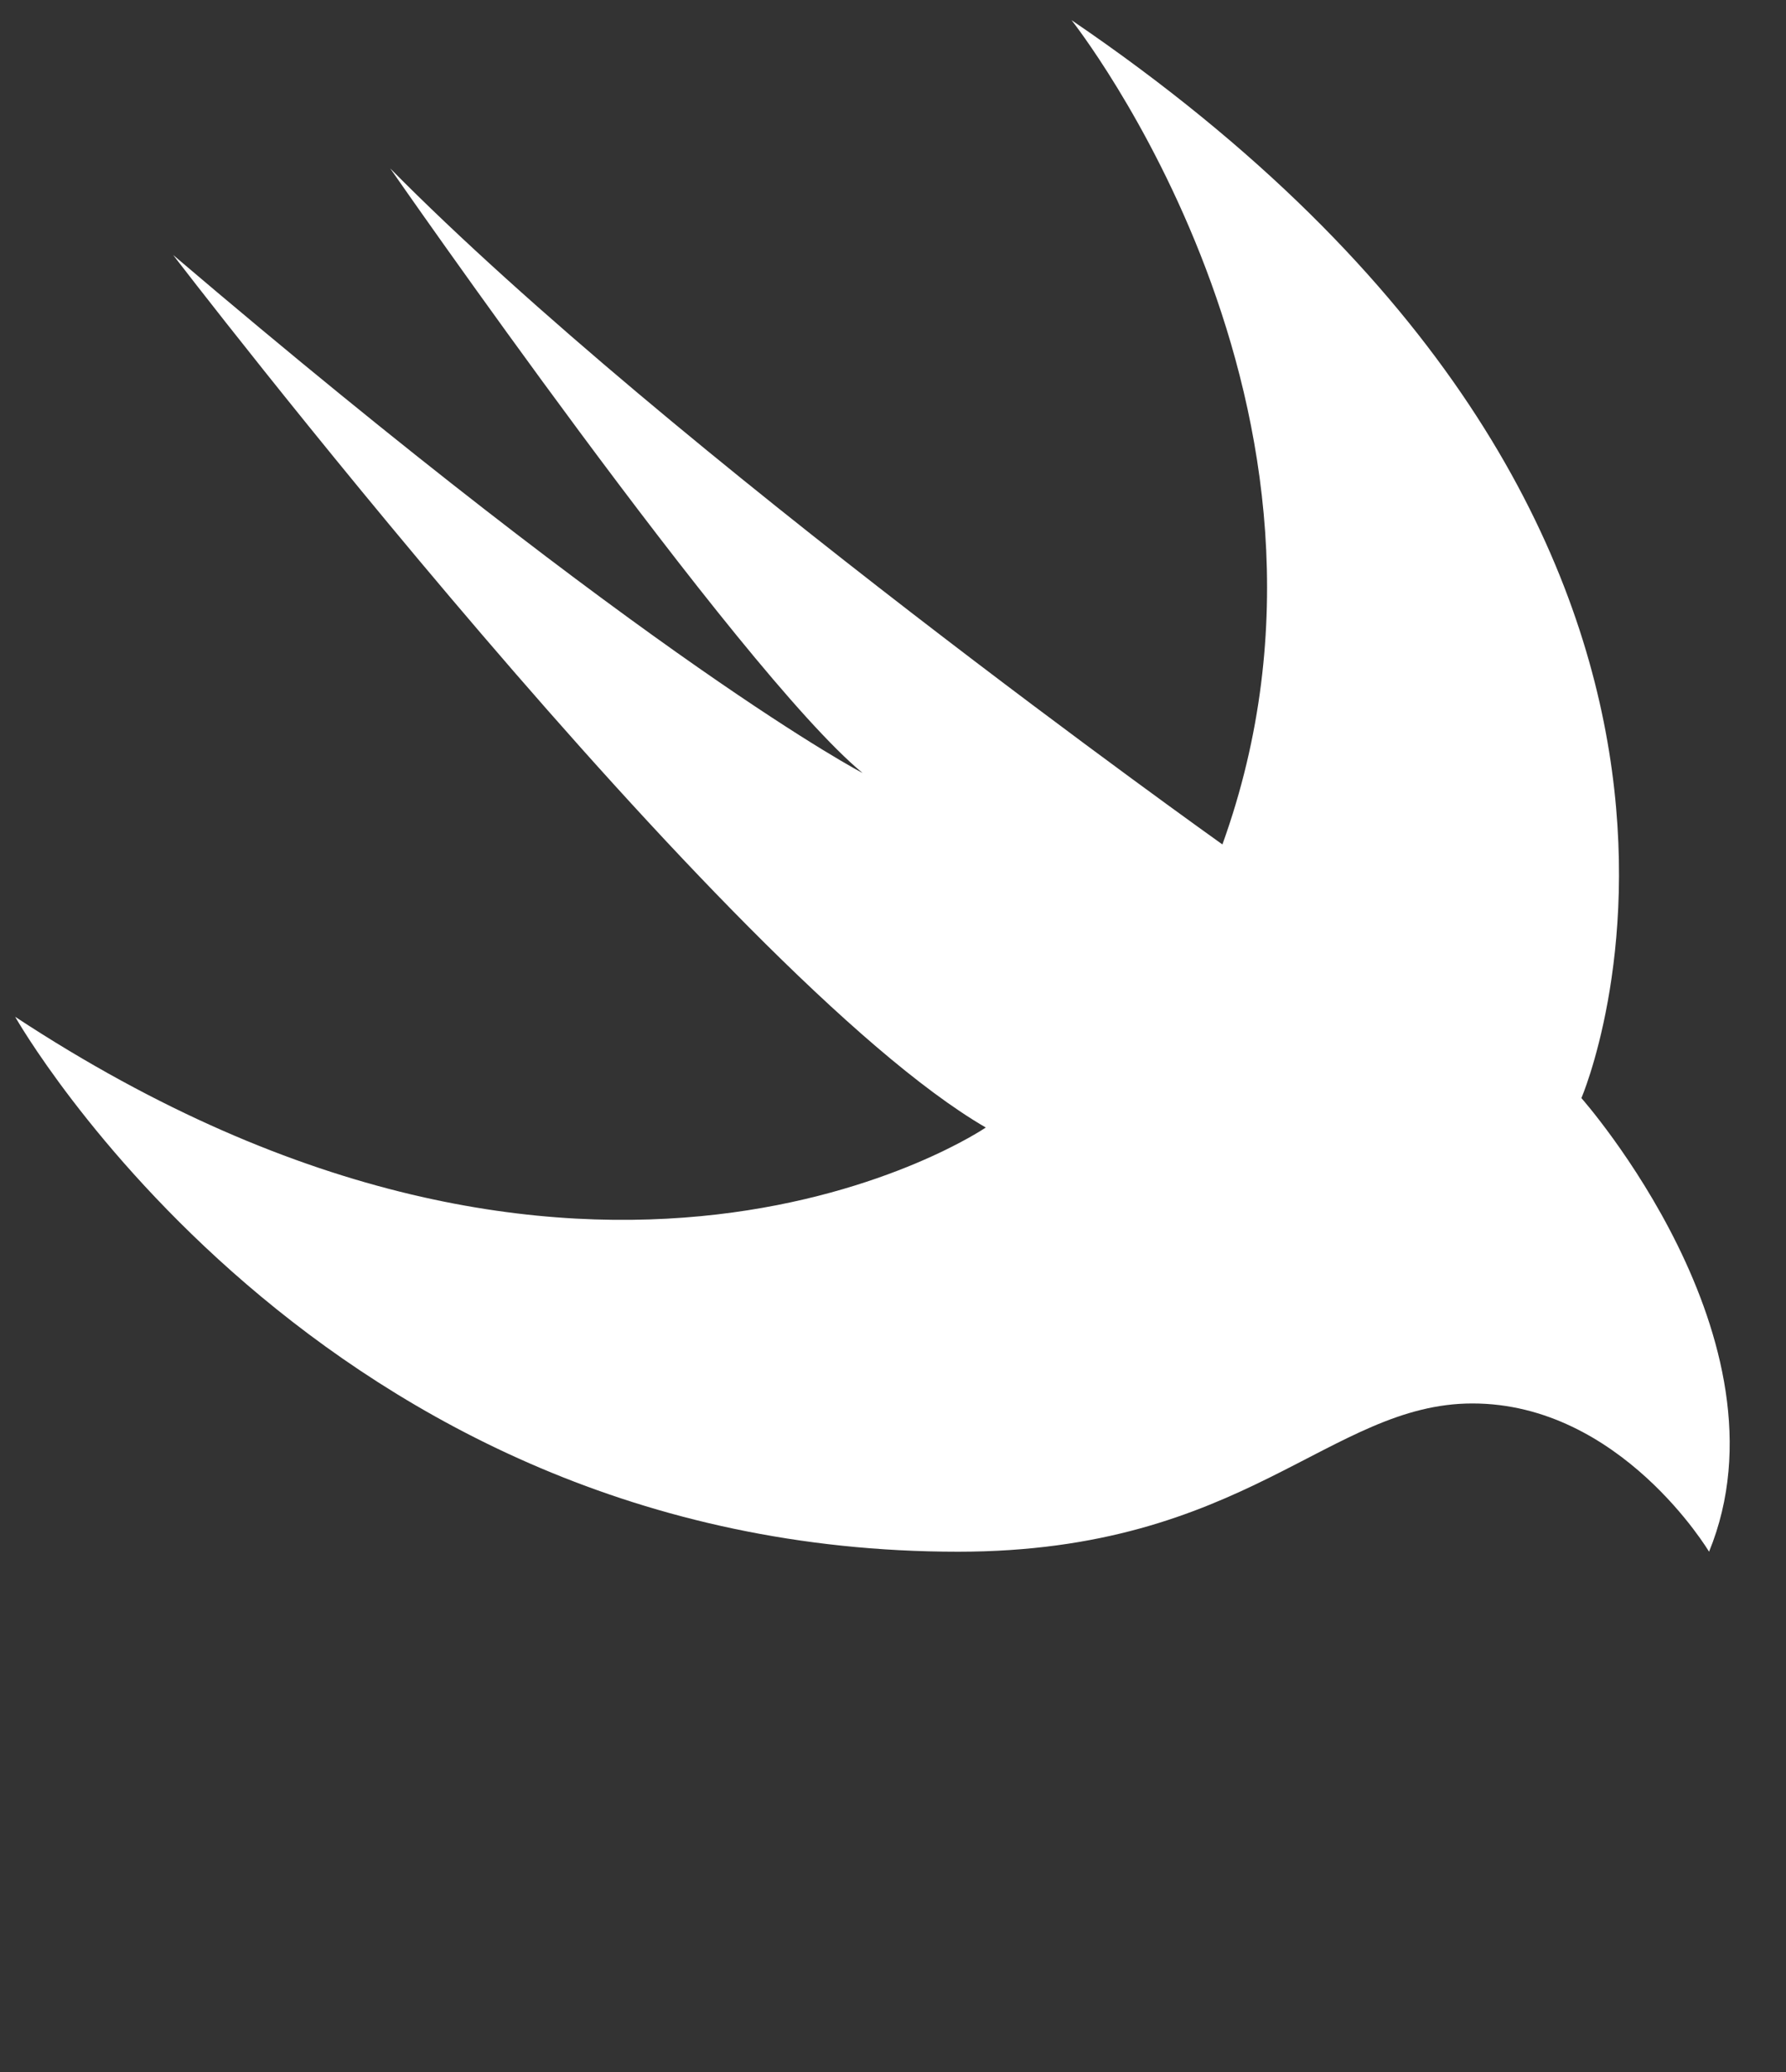 <?xml version="1.0" encoding="UTF-8" standalone="no"?>
<svg width="25px" height="29px" viewBox="0 0 25 29" version="1.1" xmlns="http://www.w3.org/2000/svg" xmlns:xlink="http://www.w3.org/1999/xlink">
    <rect x="0" y="0" width="25" height="29" fill="#333333" stroke="none"/>
    <!-- Generator: Sketch 39.1 (31720) - http://www.bohemiancoding.com/sketch -->
    <title>Shape</title>
    <desc>Created with Sketch.</desc>
    <defs></defs>
    <g id="Page-1" stroke="none" stroke-width="1" fill="none" fill-rule="evenodd">
        <path d="M14.999,0.282 C25.548,7.456 22.136,15.369 22.136,15.369 C22.136,15.369 25.136,18.756 23.923,21.718 C23.923,21.718 22.686,19.643 20.611,19.643 C18.611,19.643 17.436,21.718 13.411,21.718 C4.449,21.718 0.212,14.231 0.212,14.231 C8.287,19.543 13.799,15.781 13.799,15.781 C10.162,13.669 2.424,3.569 2.424,3.569 C9.162,9.306 12.074,10.819 12.074,10.819 C10.337,9.381 5.462,2.357 5.462,2.357 C9.362,6.306 17.111,11.819 17.111,11.819 C19.311,5.719 14.999,0.282 14.999,0.282 L14.999,0.282 Z" id="Shape" fill="#FFFFFF"></path>
    </g>
</svg>